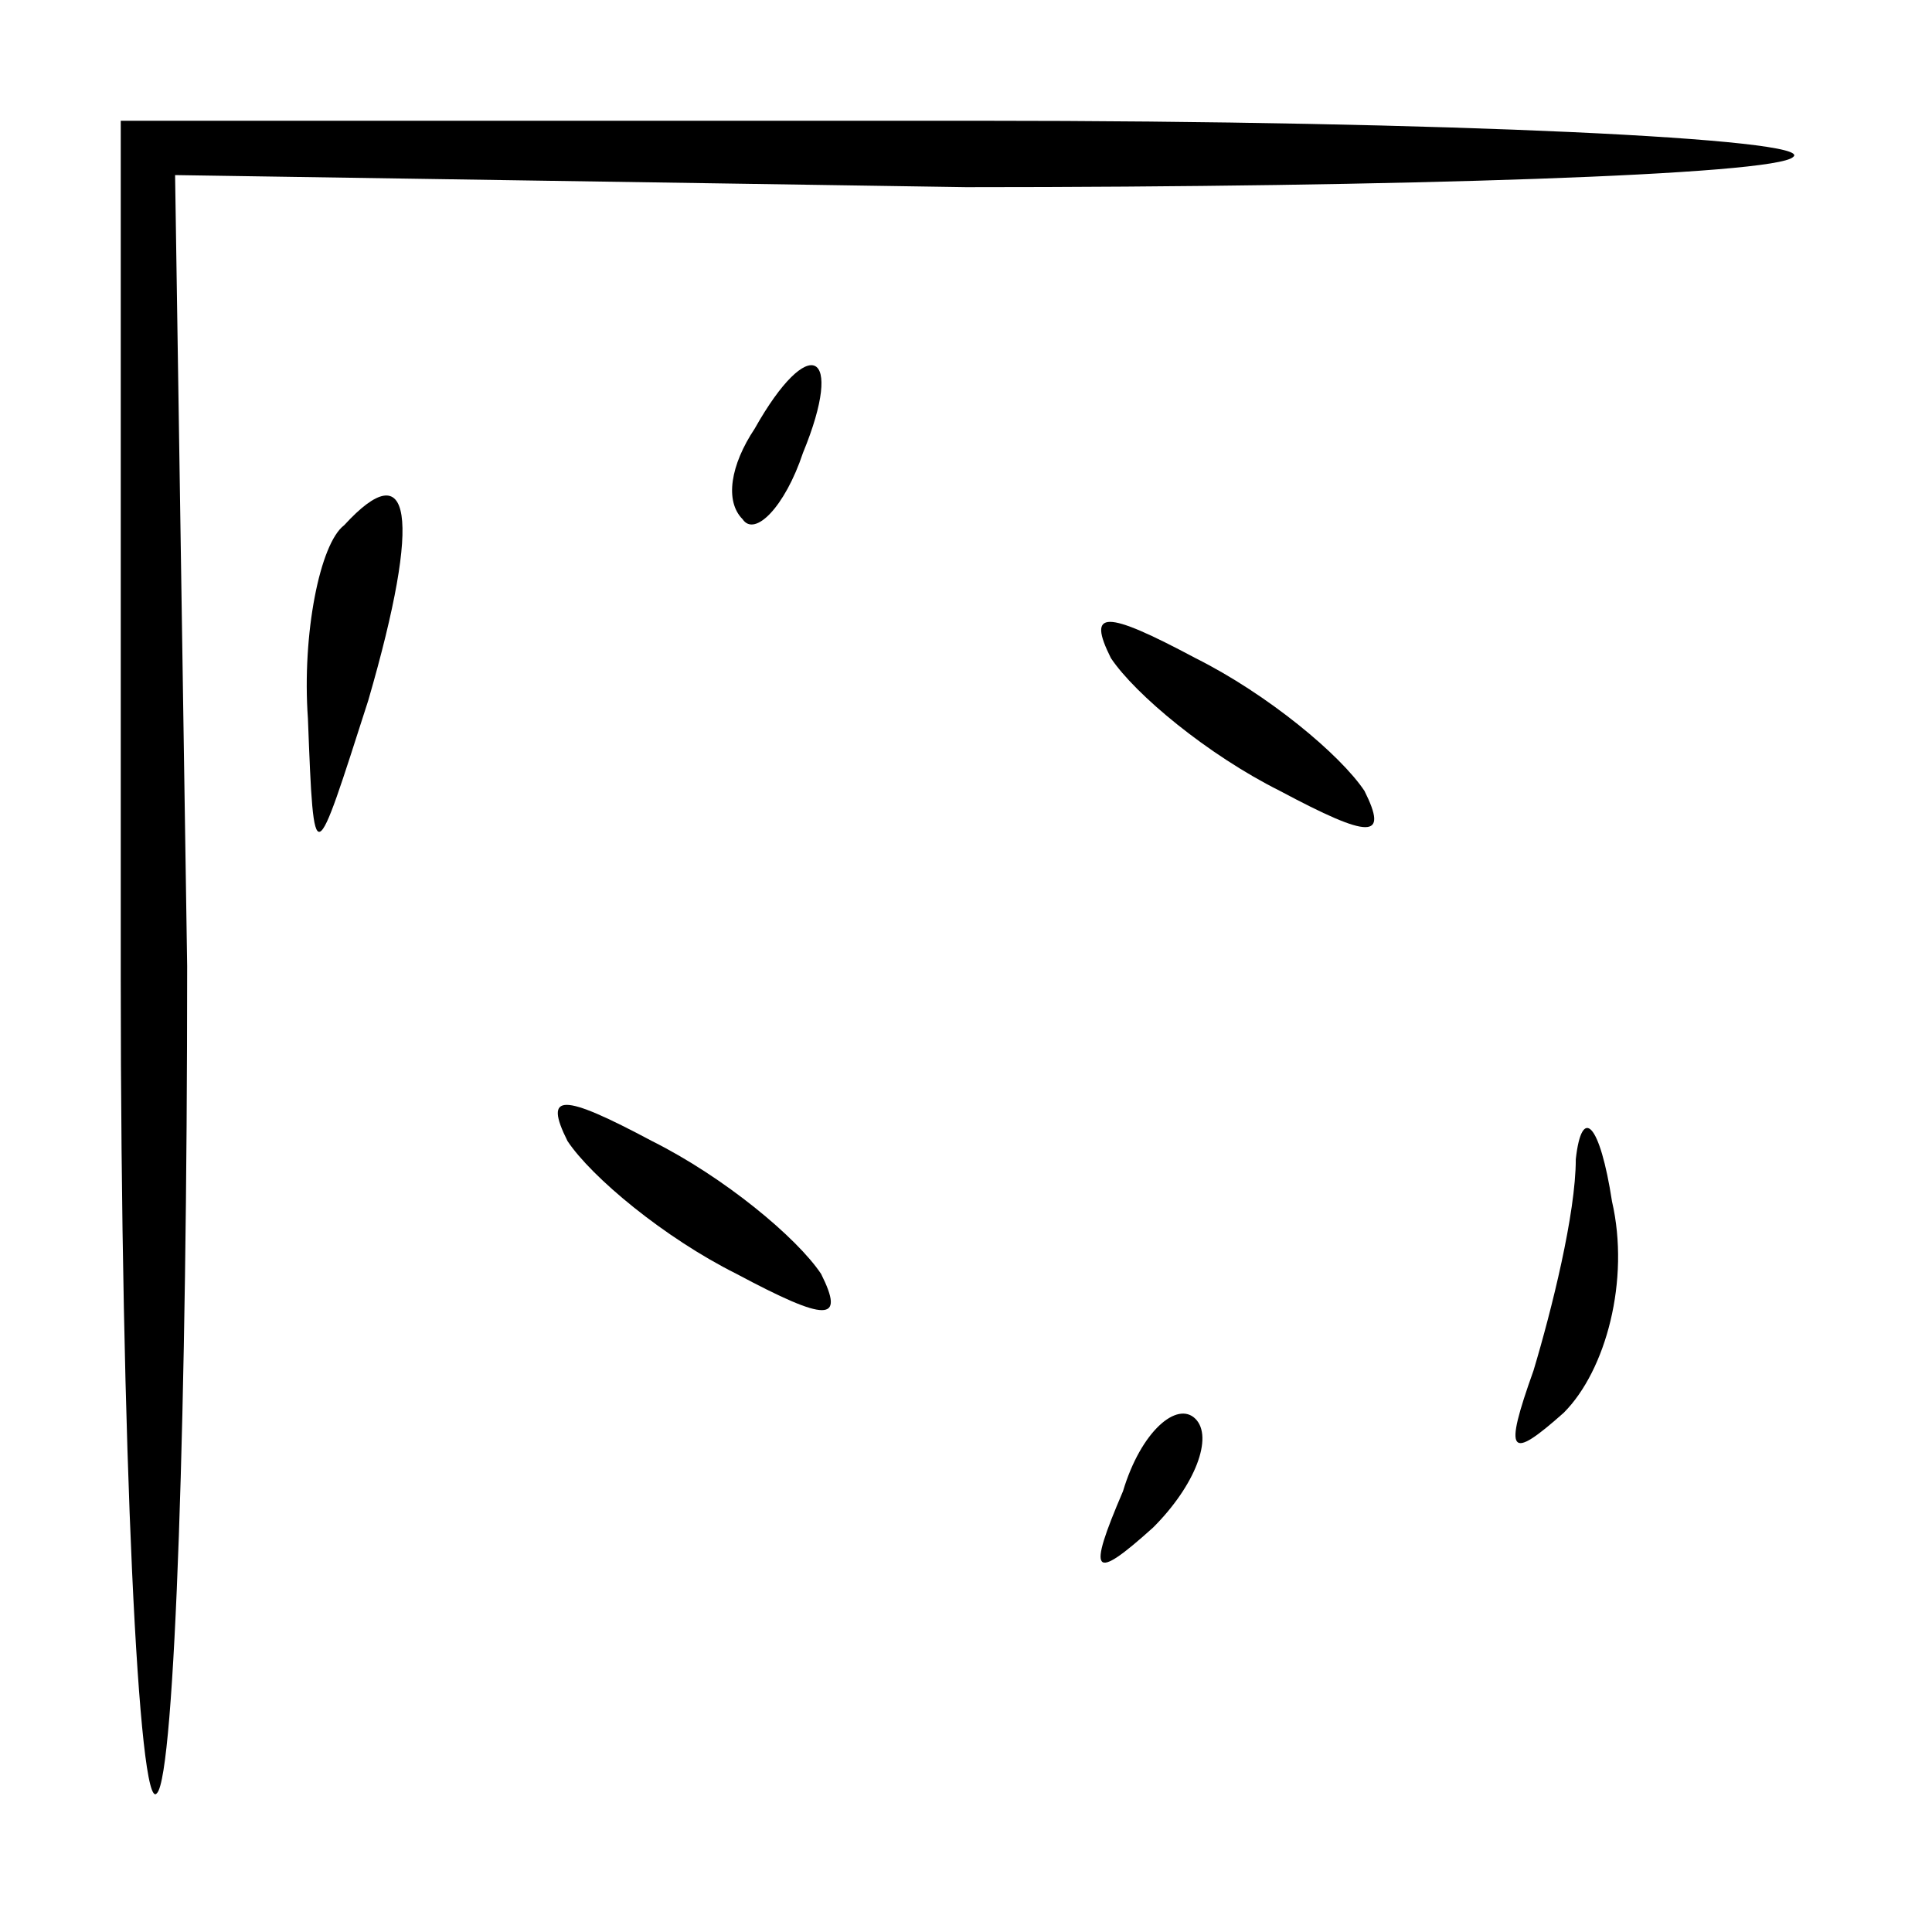 <?xml version="1.0" standalone="no"?>
<!DOCTYPE svg PUBLIC "-//W3C//DTD SVG 20010904//EN"
 "http://www.w3.org/TR/2001/REC-SVG-20010904/DTD/svg10.dtd">
<svg version="1.0" xmlns="http://www.w3.org/2000/svg"
 width="32pt" height="32pt" viewBox="0 0 32 32"
 preserveAspectRatio="xMidYMid meet">
<g transform="translate(0,32) scale(0.1,-0.1)"
fill="#000000" stroke="none">
<path fill="#000000" stroke="none" d="M20 158 c0 -78 3 -139 6 -135 3 3 5 65
5 137 l-2 131 131 -2 c72 0 134 2 137 5 4 3 -57 6 -135 6 l-142 0 0 -142z"/>
<path fill="#000000" stroke="none" d="M125 249 c-4 -6 -5 -12 -2 -15 2 -3 7
2 10 11 7 17 1 20 -8 4z"/>
<path fill="#000000" stroke="none" d="M57 233 c-4 -3 -7 -18 -6 -32 1 -26 1
-25 10 3 9 31 7 41 -4 29z"/>
<path fill="#000000" stroke="none" d="M184 211 c4 -6 16 -16 28 -22 15 -8 18
-8 14 0 -4 6 -16 16 -28 22 -15 8 -18 8 -14 0z"/>
<path fill="#000000" stroke="none" d="M94 131 c4 -6 16 -16 28 -22 15 -8 18
-8 14 0 -4 6 -16 16 -28 22 -15 8 -18 8 -14 0z"/>
<path fill="#000000" stroke="none" d="M261 128 c0 -9 -4 -25 -7 -35 -5 -14
-4 -15 5 -7 7 7 11 22 8 35 -2 13 -5 16 -6 7z"/>
<path fill="#000000" stroke="none" d="M186 73 c-6 -14 -5 -15 5 -6 7 7 10 15
7 18 -3 3 -9 -2 -12 -12z"/>
</g>
</svg>
